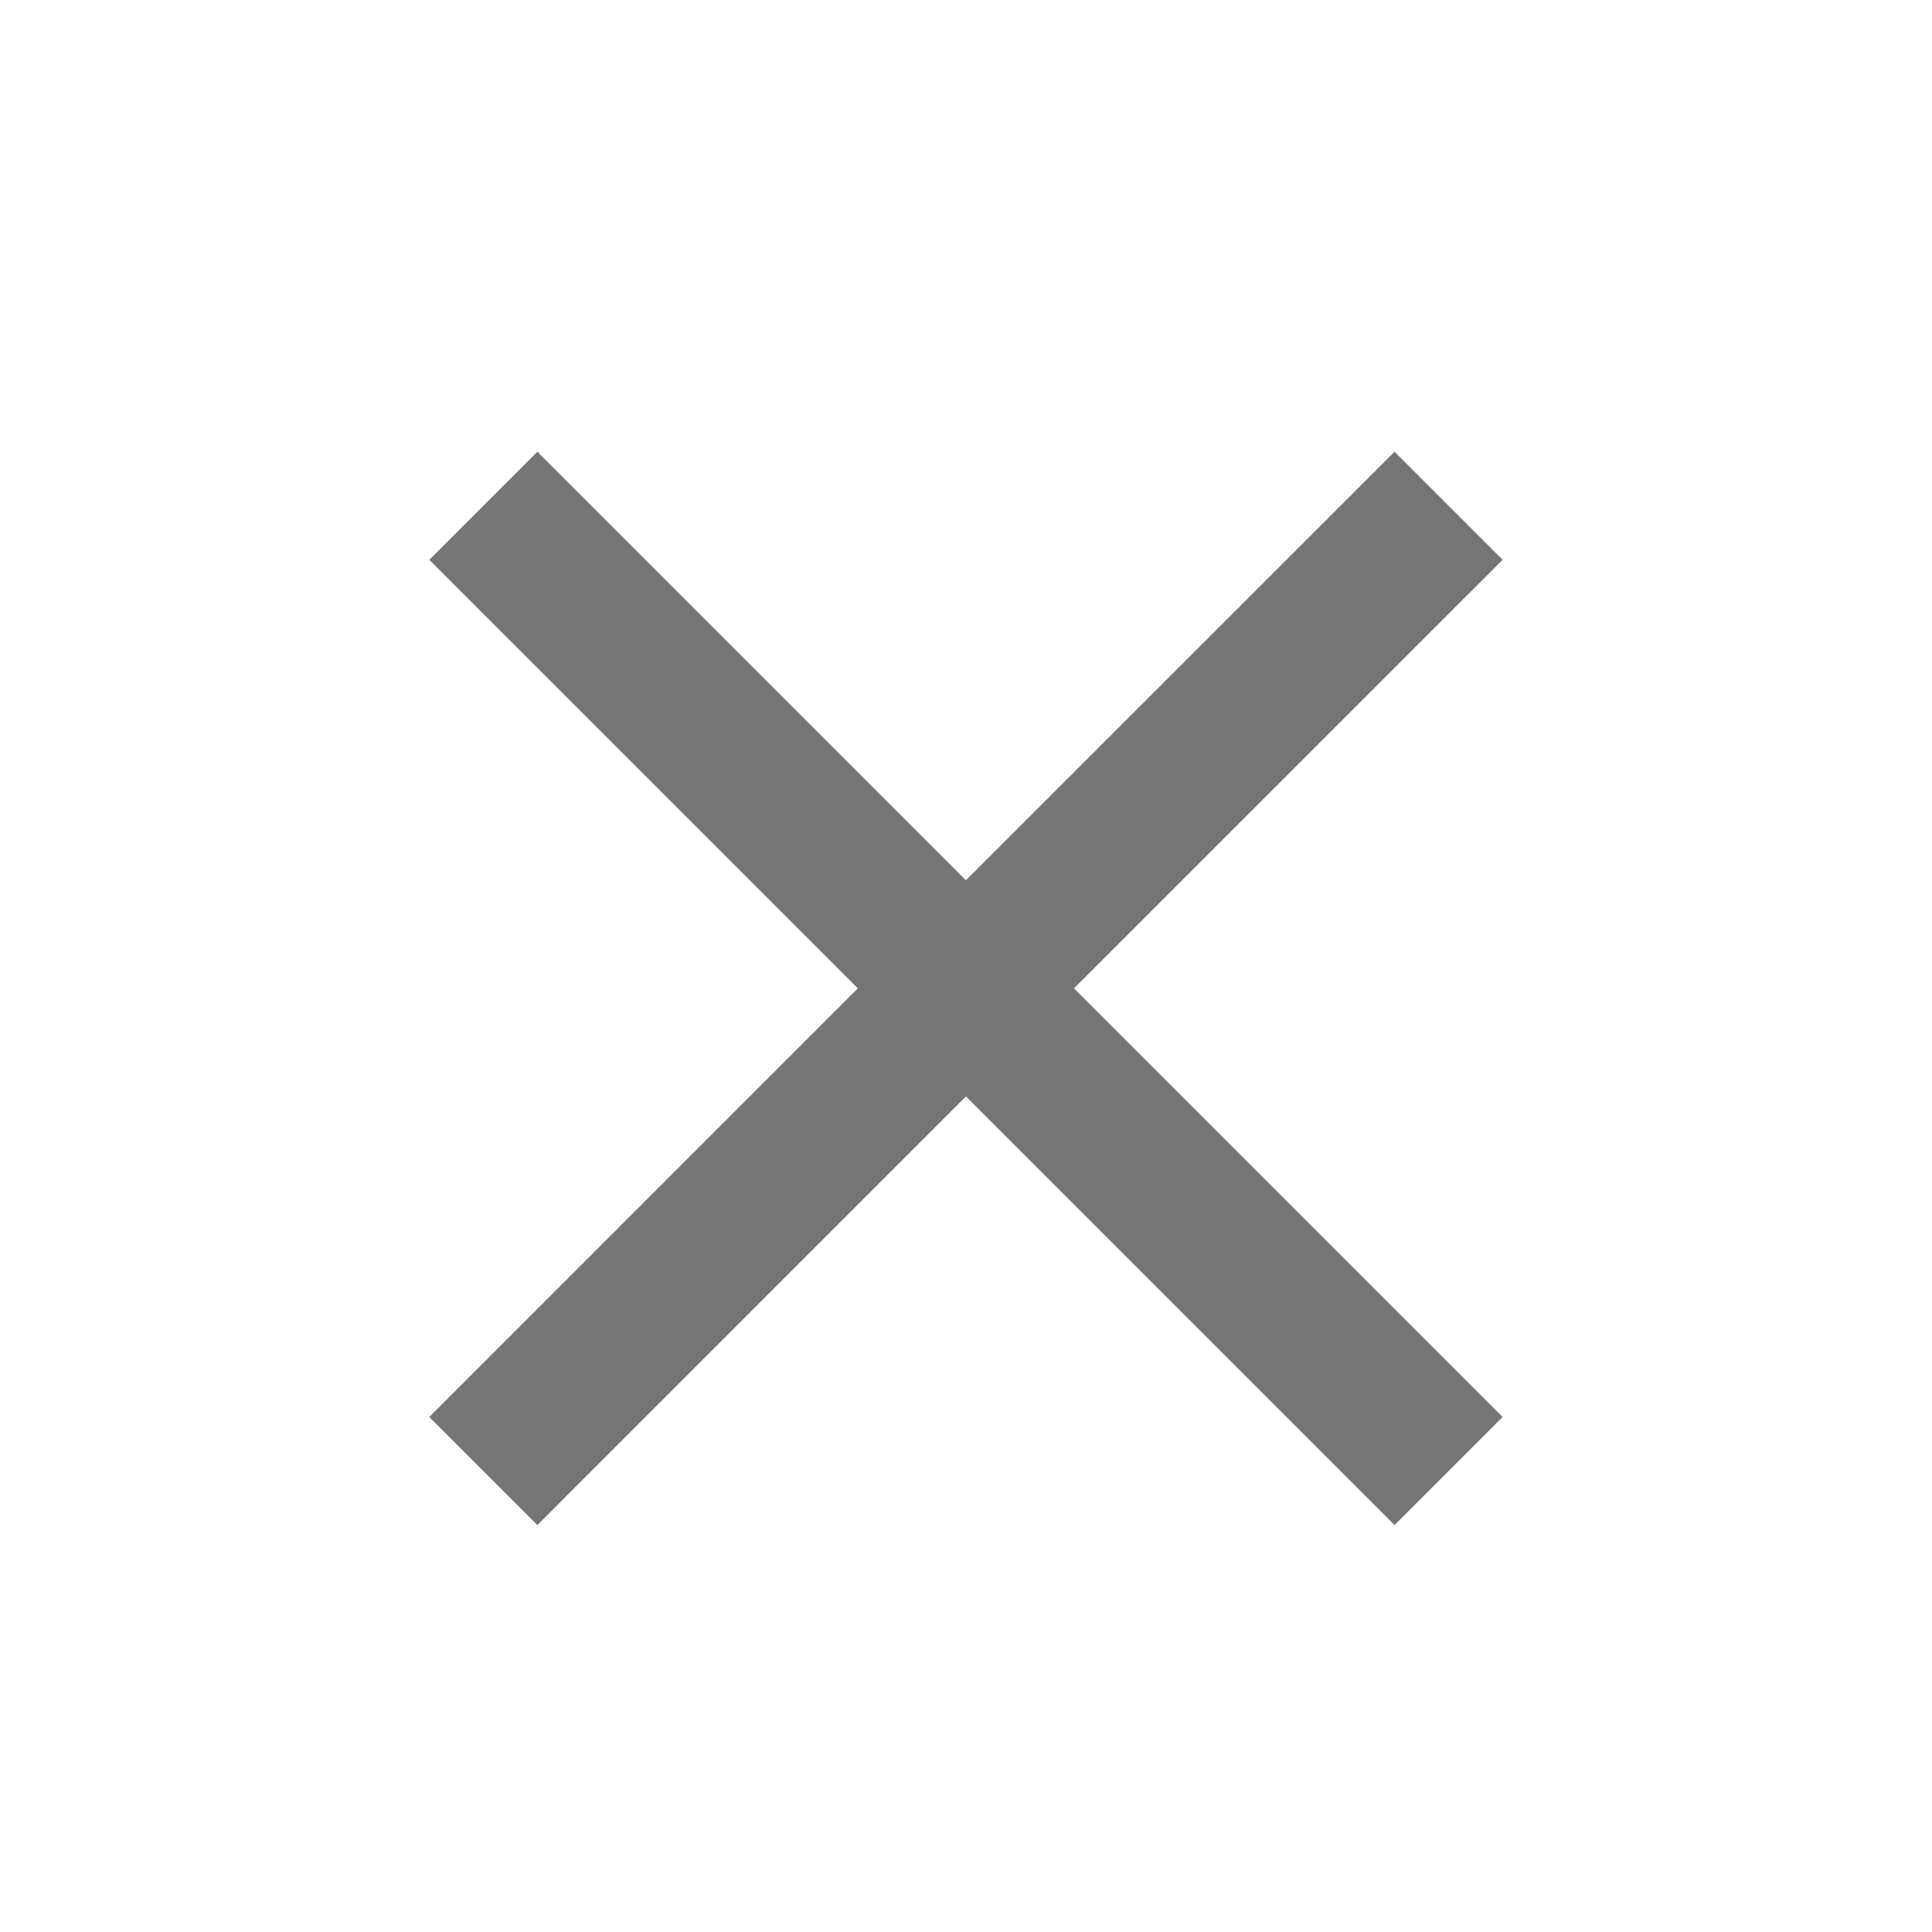 <svg width="21" height="21" viewBox="0 0 21 21" fill="none" xmlns="http://www.w3.org/2000/svg">
<path d="M16.333 6.085L15.158 4.91L10.499 9.568L5.841 4.91L4.666 6.085L9.324 10.743L4.666 15.402L5.841 16.577L10.499 11.918L15.158 16.577L16.333 15.402L11.674 10.743L16.333 6.085Z" fill="black" fill-opacity="0.54"/>
</svg>
